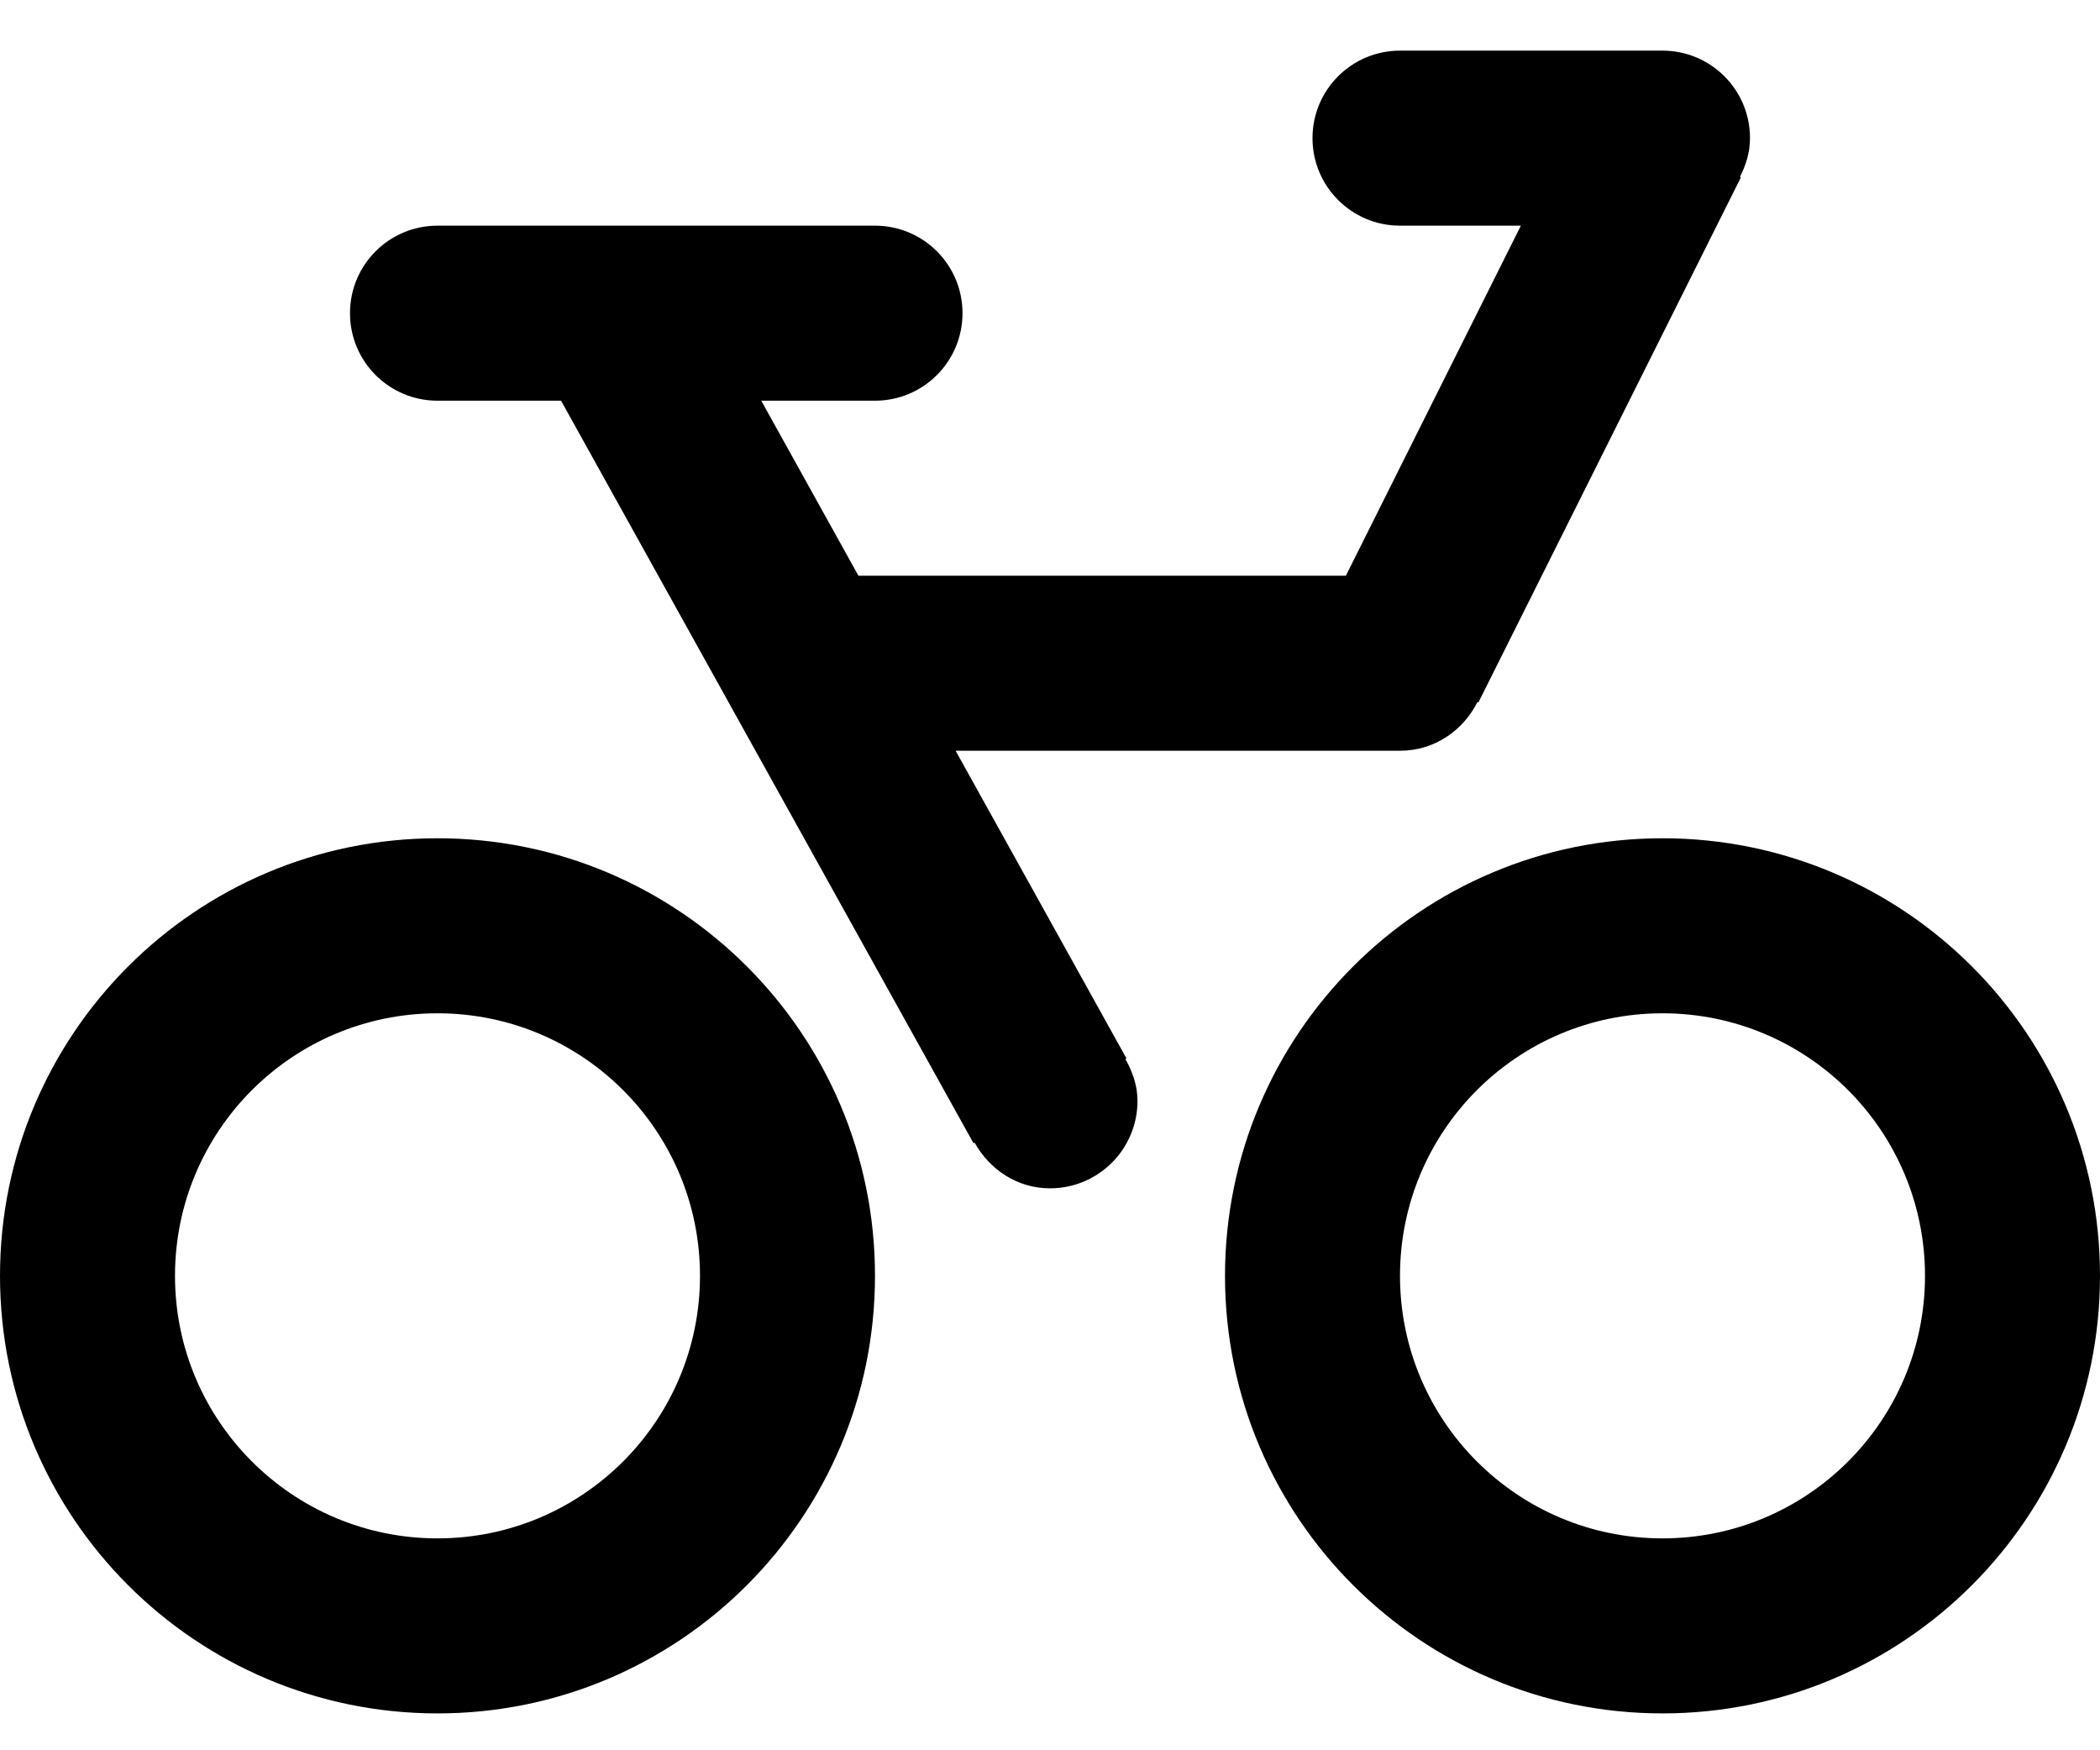 <svg xmlns="http://www.w3.org/2000/svg" fill="currentColor" viewBox="0 0 18 15" perspectiveAspectRatio="xMinYMin meet">
  <path d="M3.75 7.184c-2.071 0-3.75 1.679-3.75 3.75 0 2.071 1.679 3.75 3.75 3.75 2.071 0 3.75-1.679 3.75-3.75 0-2.072-1.679-3.75-3.75-3.75zm0 6c-1.243 0-2.25-1.008-2.25-2.25 0-1.243 1.007-2.25 2.25-2.25S6 9.691 6 10.934c0 1.242-1.007 2.25-2.25 2.25zm5.905-4.114l-1.464-2.636H12c.293 0 .541-.172.664-.418l.008.004 2.25-4.5-.008-.004c.051-.101.086-.211.086-.332 0-.415-.336-.75-.75-.75H12c-.414 0-.75.335-.75.75 0 .414.336.75.75.75h1.036l-1.5 3H7.358l-.833-1.5H7.5c.414 0 .75-.335.75-.75s-.336-.75-.75-.75H3.75c-.414 0-.75.335-.75.75s.336.75.75.75h1.059l3.535 6.363.01-.004c.128.229.364.391.646.391.414 0 .75-.335.75-.75 0-.133-.044-.251-.104-.359l.01-.004zM14.25 7.184c-2.071 0-3.75 1.679-3.75 3.75 0 2.071 1.679 3.75 3.75 3.75s3.75-1.679 3.75-3.75c0-2.072-1.679-3.75-3.75-3.75zm0 6c-1.243 0-2.25-1.008-2.25-2.25 0-1.243 1.007-2.25 2.25-2.25s2.25 1.007 2.25 2.25c0 1.242-1.007 2.25-2.25 2.25z"/>
</svg>
